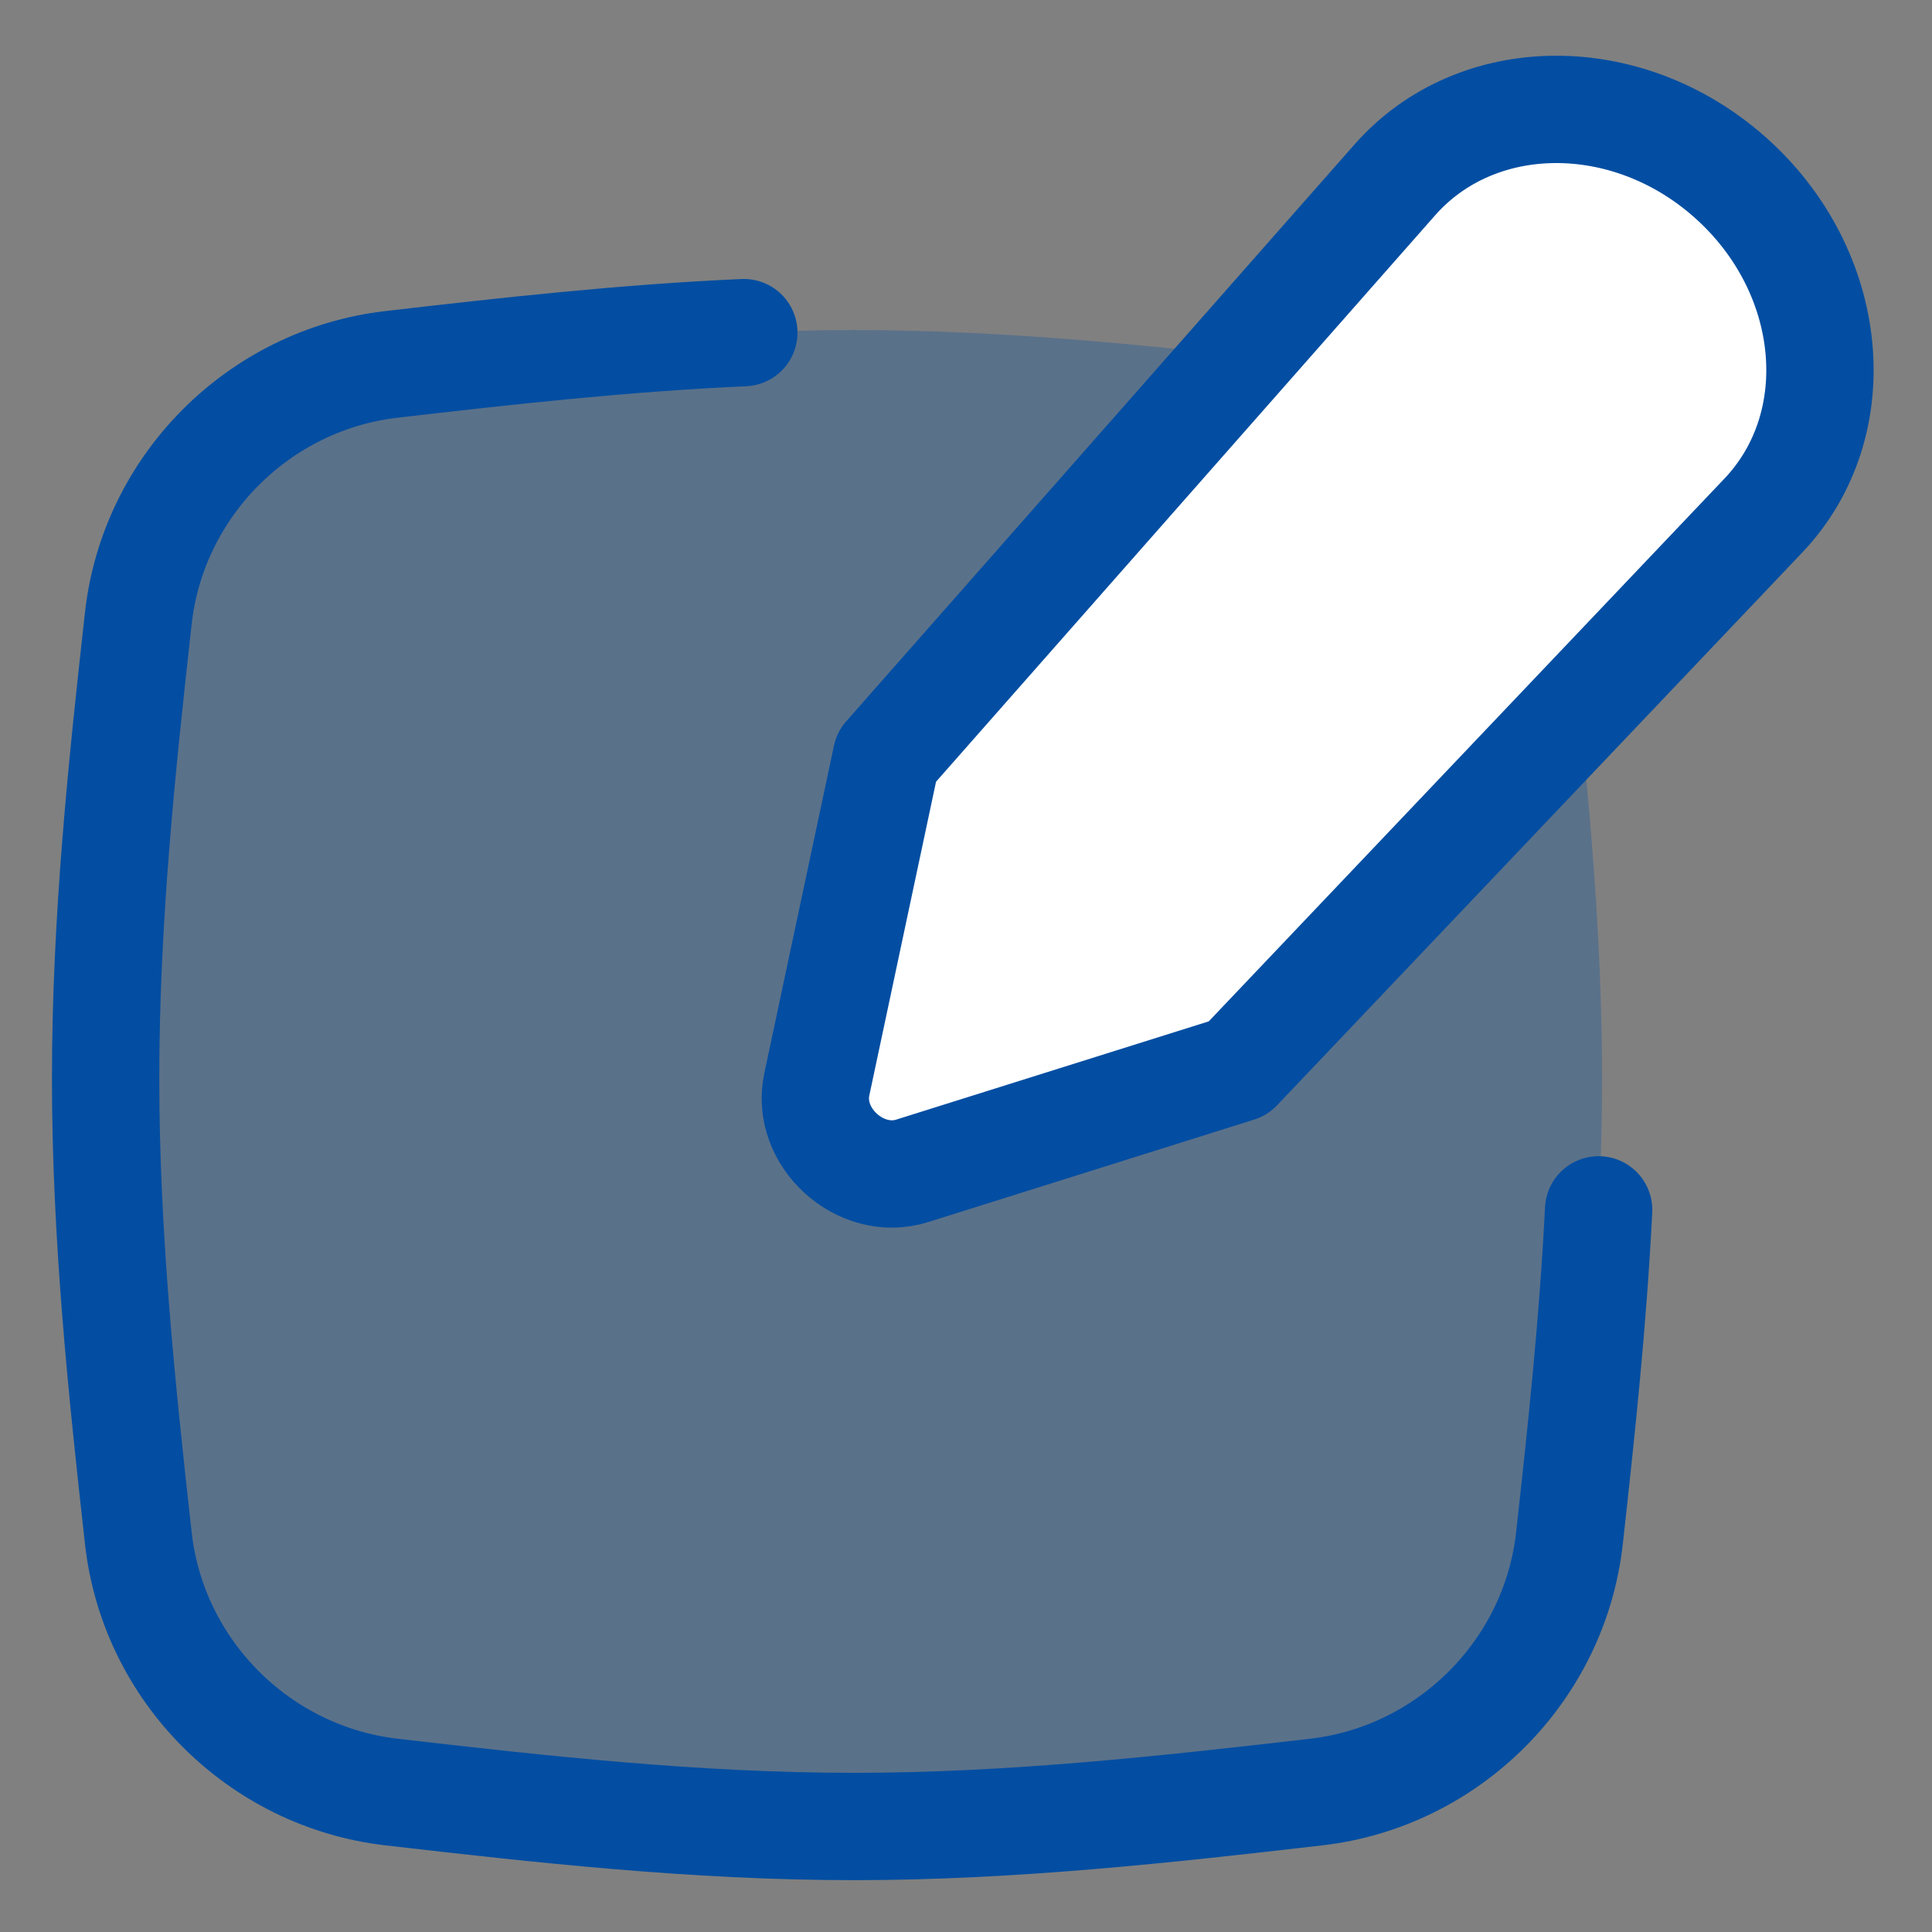 <svg width="18" height="18" viewBox="0 0 18 18" fill="none" xmlns="http://www.w3.org/2000/svg">
<rect x="0" y="0" width="18" height="18" fill="#808080" stroke="none"/>
<g clip-path="url(#clip0_272_13776)">
<path opacity="0.3" d="M1.289 14.333C1.427 15.567 2.413 16.553 3.647 16.696C5.041 16.858 6.481 17.017 7.955 17.017C9.429 17.017 10.87 16.858 12.264 16.696C13.497 16.553 14.484 15.567 14.622 14.333C14.777 12.946 14.926 11.512 14.926 10.046C14.926 8.579 14.777 7.145 14.622 5.758C14.484 4.524 13.497 3.538 12.264 3.395C10.87 3.234 9.429 3.075 7.955 3.075C6.481 3.075 5.041 3.234 3.647 3.395C2.413 3.538 1.427 4.524 1.289 5.758C1.134 7.145 0.984 8.579 0.984 10.046C0.984 11.512 1.134 12.946 1.289 14.333Z" fill="#034EA2"/>
<path d="M6.93 3.099C5.812 3.149 4.716 3.271 3.647 3.395C2.413 3.538 1.427 4.524 1.289 5.758C1.134 7.145 0.984 8.579 0.984 10.046C0.984 11.512 1.134 12.946 1.289 14.333C1.427 15.567 2.413 16.553 3.647 16.696C5.041 16.857 6.481 17.017 7.955 17.017C9.429 17.017 10.87 16.857 12.264 16.696C13.497 16.553 14.484 15.567 14.622 14.333C14.733 13.335 14.842 12.313 14.894 11.272" stroke="#034EA2" stroke-linecap="round" stroke-linejoin="round"/>
<path d="M12.996 1.675L8.259 7.051L7.61 10.103C7.505 10.595 8.017 11.059 8.497 10.909L11.535 9.954L16.428 4.804C17.241 3.949 17.099 2.519 16.115 1.649C15.155 0.799 13.758 0.811 12.996 1.675Z" fill="white"/>
<path d="M12.996 1.675L8.259 7.051L7.61 10.103C7.505 10.595 8.017 11.059 8.497 10.909L11.535 9.954L16.428 4.804C17.241 3.949 17.099 2.519 16.115 1.649C15.155 0.799 13.758 0.811 12.996 1.675Z" stroke="#034EA2" stroke-linecap="round" stroke-linejoin="round"/>
</g>
<defs>
<clipPath id="clip0_272_13776">
<rect width="18" height="18" fill="white"/>
</clipPath>
</defs>
</svg>
